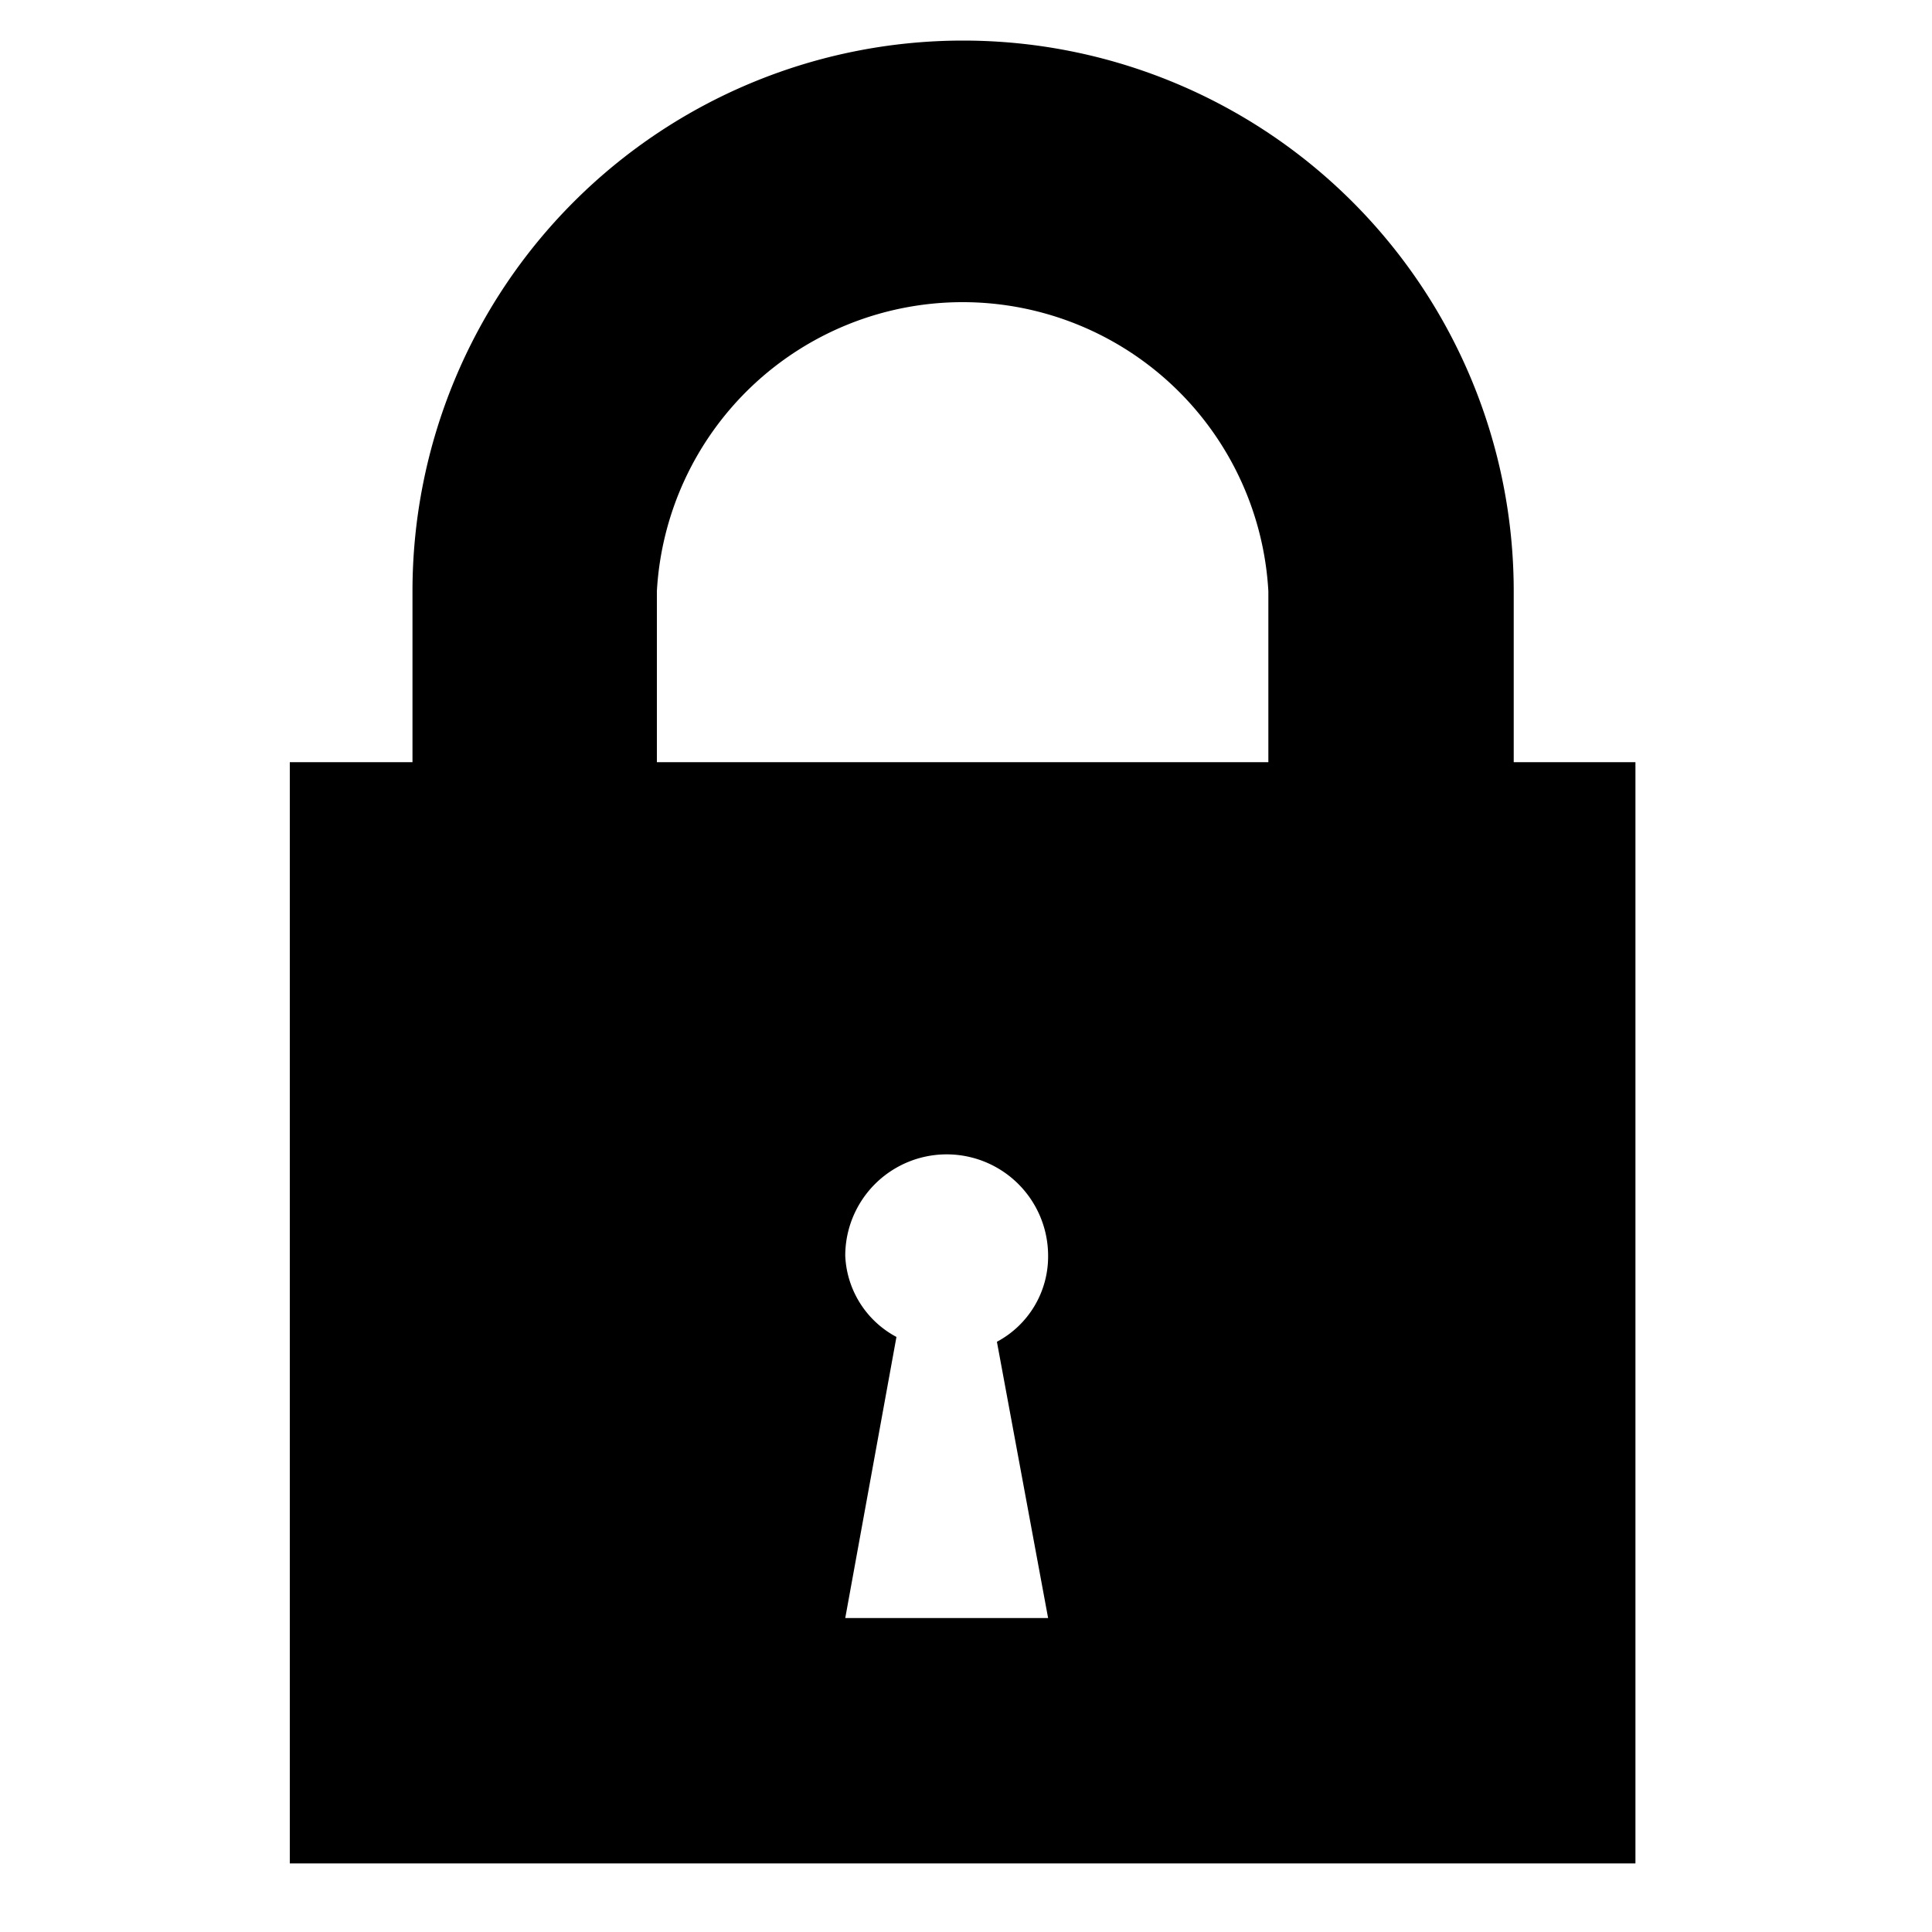 <svg id="Icons" xmlns="http://www.w3.org/2000/svg" viewBox="0 0 20 20"><title>lock-closed</title><path id="lock-closed" d="M15.67,7.89V6.12a5.7,5.7,0,0,0-11.4,0V7.89H3v11.4H16.93V7.89Zm-4.82,8.86H8.75l.53-2.91A1,1,0,0,1,8.75,13a1,1,0,1,1,2.1,0,1,1,0,0,1-.53.89Zm2.28-8.86H6.8V6.12a3.17,3.17,0,0,1,6.33,0Z"/></svg>